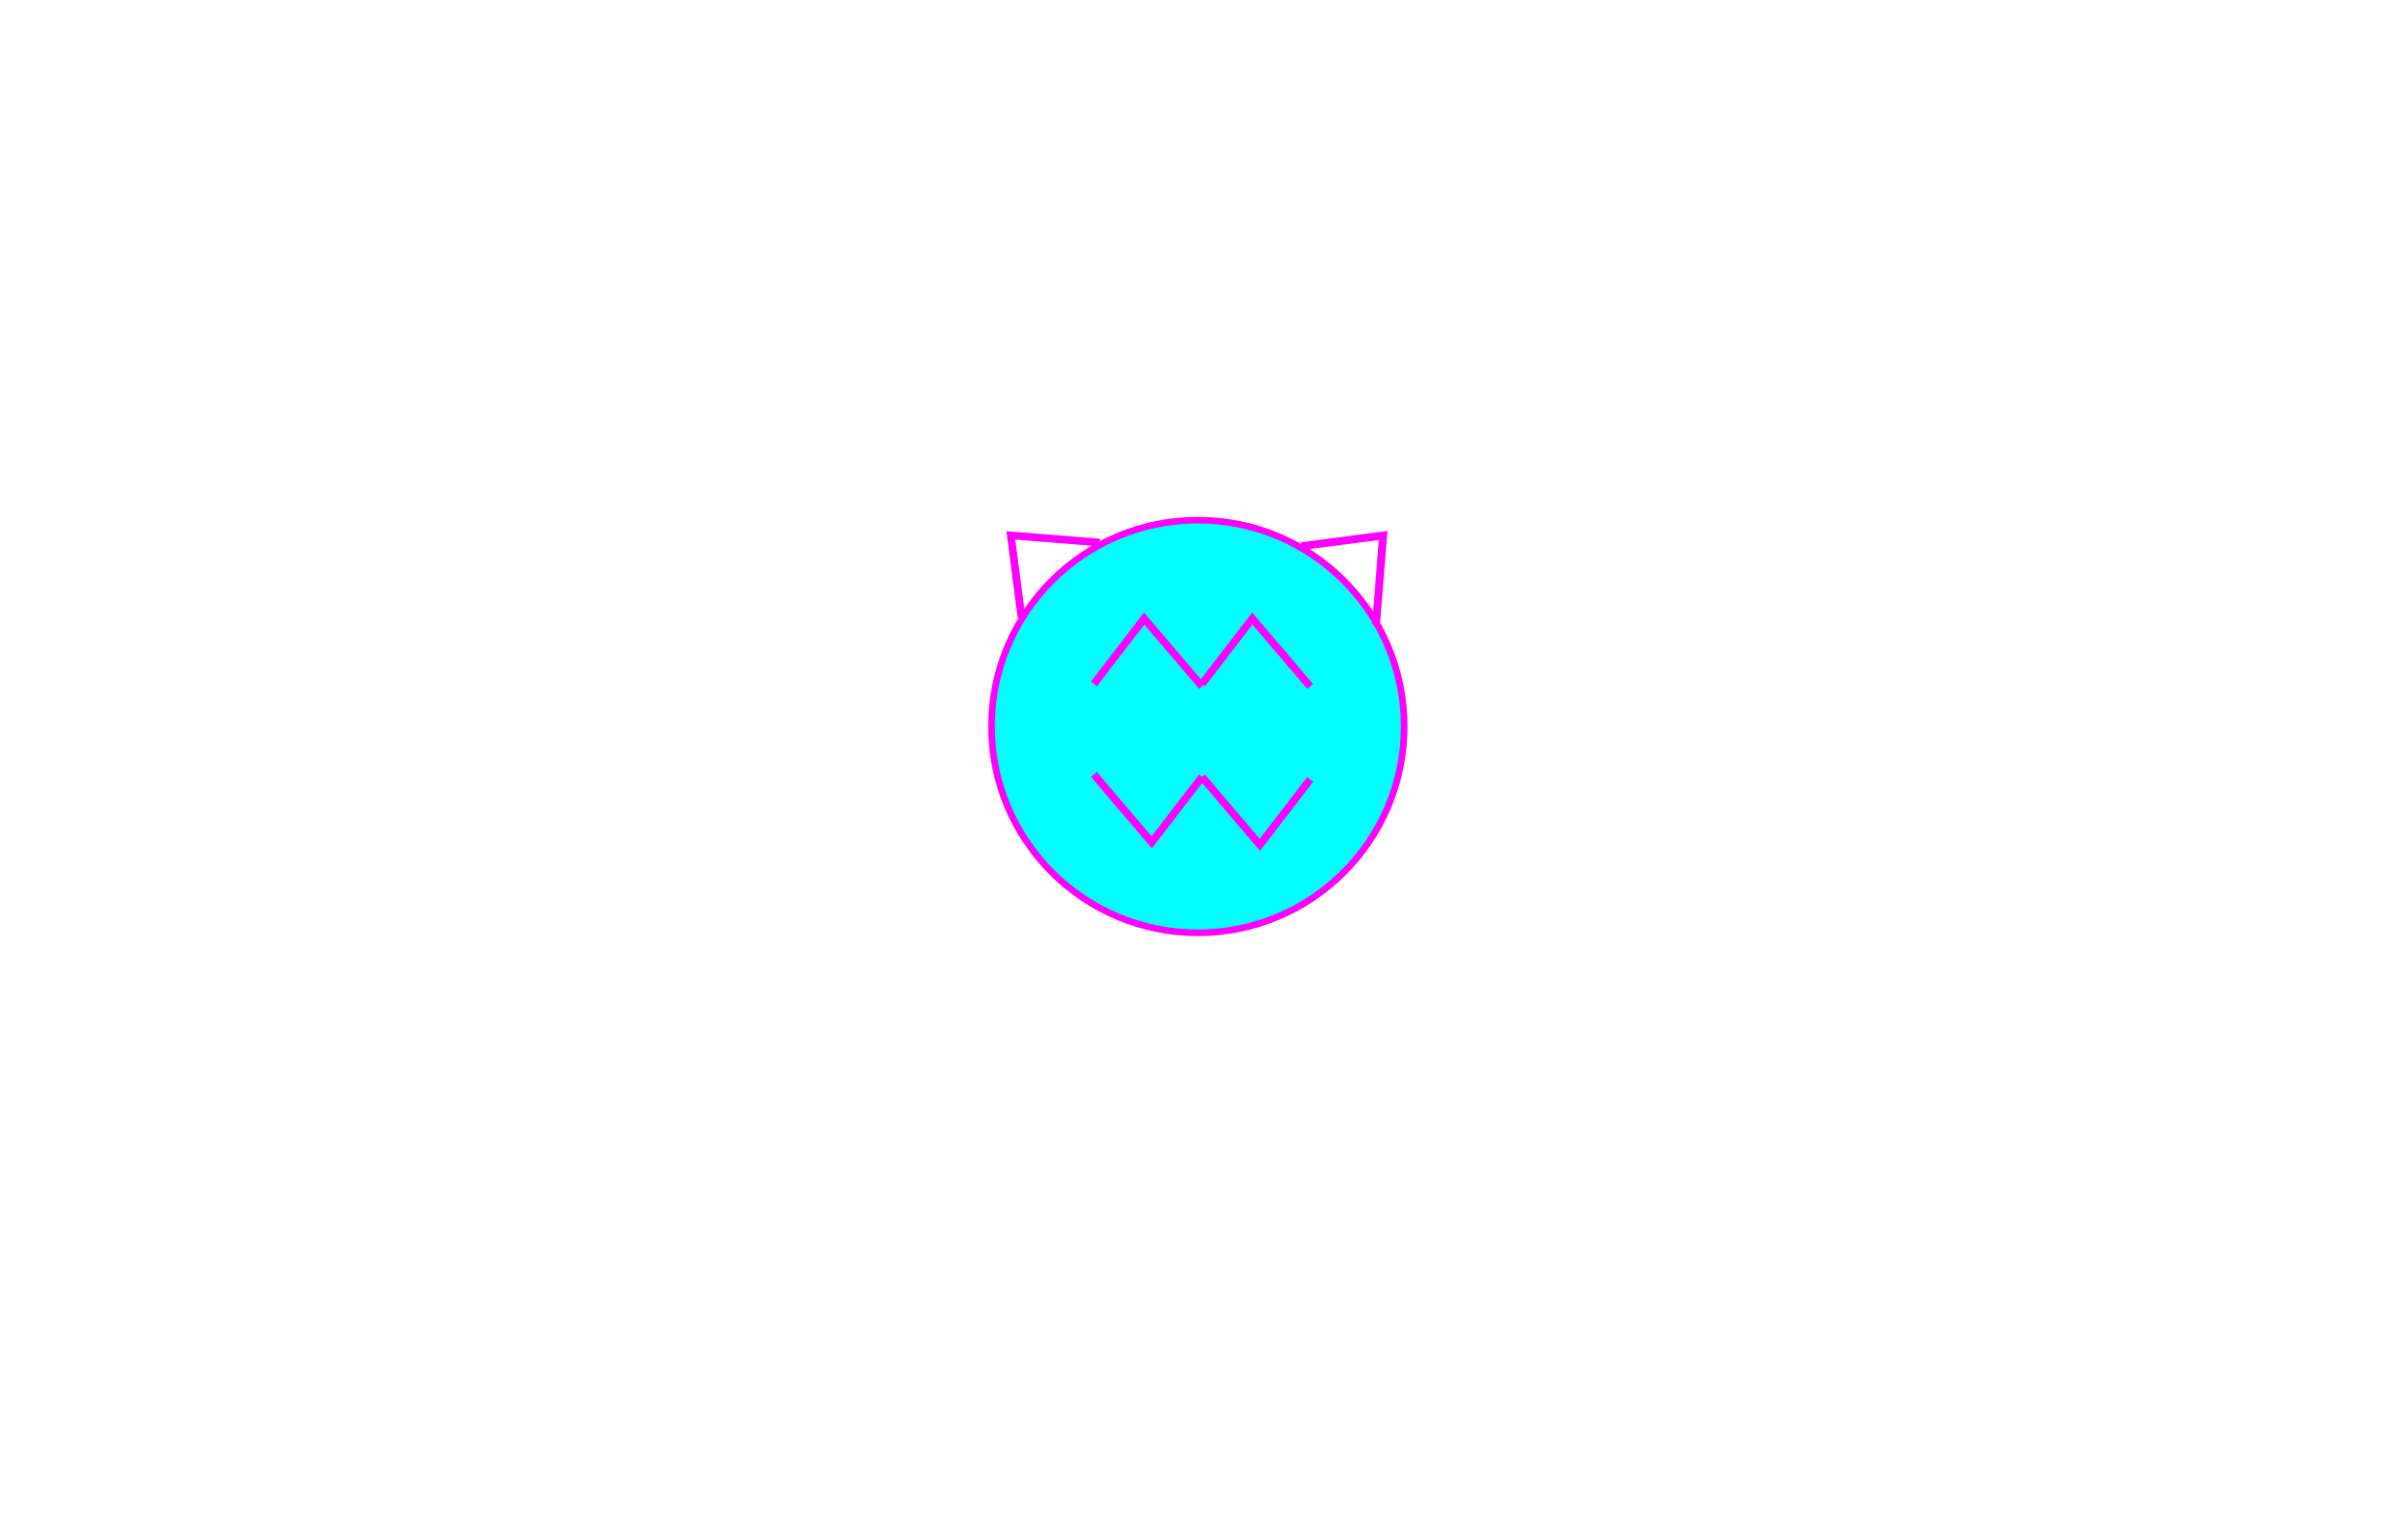 <svg xmlns="http://www.w3.org/2000/svg" xmlns:xlink="http://www.w3.org/1999/xlink" width="100%" height="100%" viewBox="0 0 950 610" preserveAspectRatio="xMinYMin meet" ><rect id="svgEditorBackground" x="0" y="0" width="950" height="610" style="fill: none; stroke: none;"/><g id="e3_group" transform="matrix(1 0 0 1 0.996 -2.987)"><circle id="e1_circle" cx="500.89" cy="256.919" style="fill:aqua;stroke:fuchsia;stroke-width:3.03px;" r="94.245" transform="matrix(0.867 0 0 0.867 39.079 67.948)"/><polyline style="stroke:fuchsia;fill:none;stroke-width:3px;" id="e2_polyline" points="425.21,245.964,448.113,272.851,468.029,246.96" transform="matrix(-1 2.77556e-16 -2.77556e-16 -1 900.21 520.807)"/><polyline style="stroke:fuchsia;fill:none;stroke-width:3px;" id="e3_polyline" points="475,247.956,497.904,274.843,517.82,248.952" transform="matrix(-1 -2.77556e-16 2.77556e-16 -1 992.82 522.799)"/><polyline style="stroke:fuchsia;fill:none;stroke-width:3px;" id="e1_polyline" points="473.01,307.704,495.913,334.591,515.828,308.7" transform="matrix(1 6.66134e-16 -6.66134e-16 1 1.992 2.987)"/><polyline style="stroke:fuchsia;fill:none;stroke-width:3px;" id="e4_polyline" points="432.181,309.696,455.084,336.583,475,310.692" transform="matrix(1 -6.66134e-16 6.66134e-16 1 0 -0)"/><polyline style="stroke:fuchsia;fill:none;stroke-width:3.1px;" id="e16_polyline" points="509.101,118.66,532.004,145.547,551.919,119.656" transform="matrix(-0.707 -0.707 0.707 -0.707 819.951 694.088)"/><polyline style="stroke:fuchsia;fill:none;stroke-width:3.03px;" id="e17_polyline" points="664.717,-4.566,687.62,22.321,707.535,-3.57" transform="matrix(-0.707 0.707 -0.707 -0.707 901.217 -255.329)"/></g></svg>